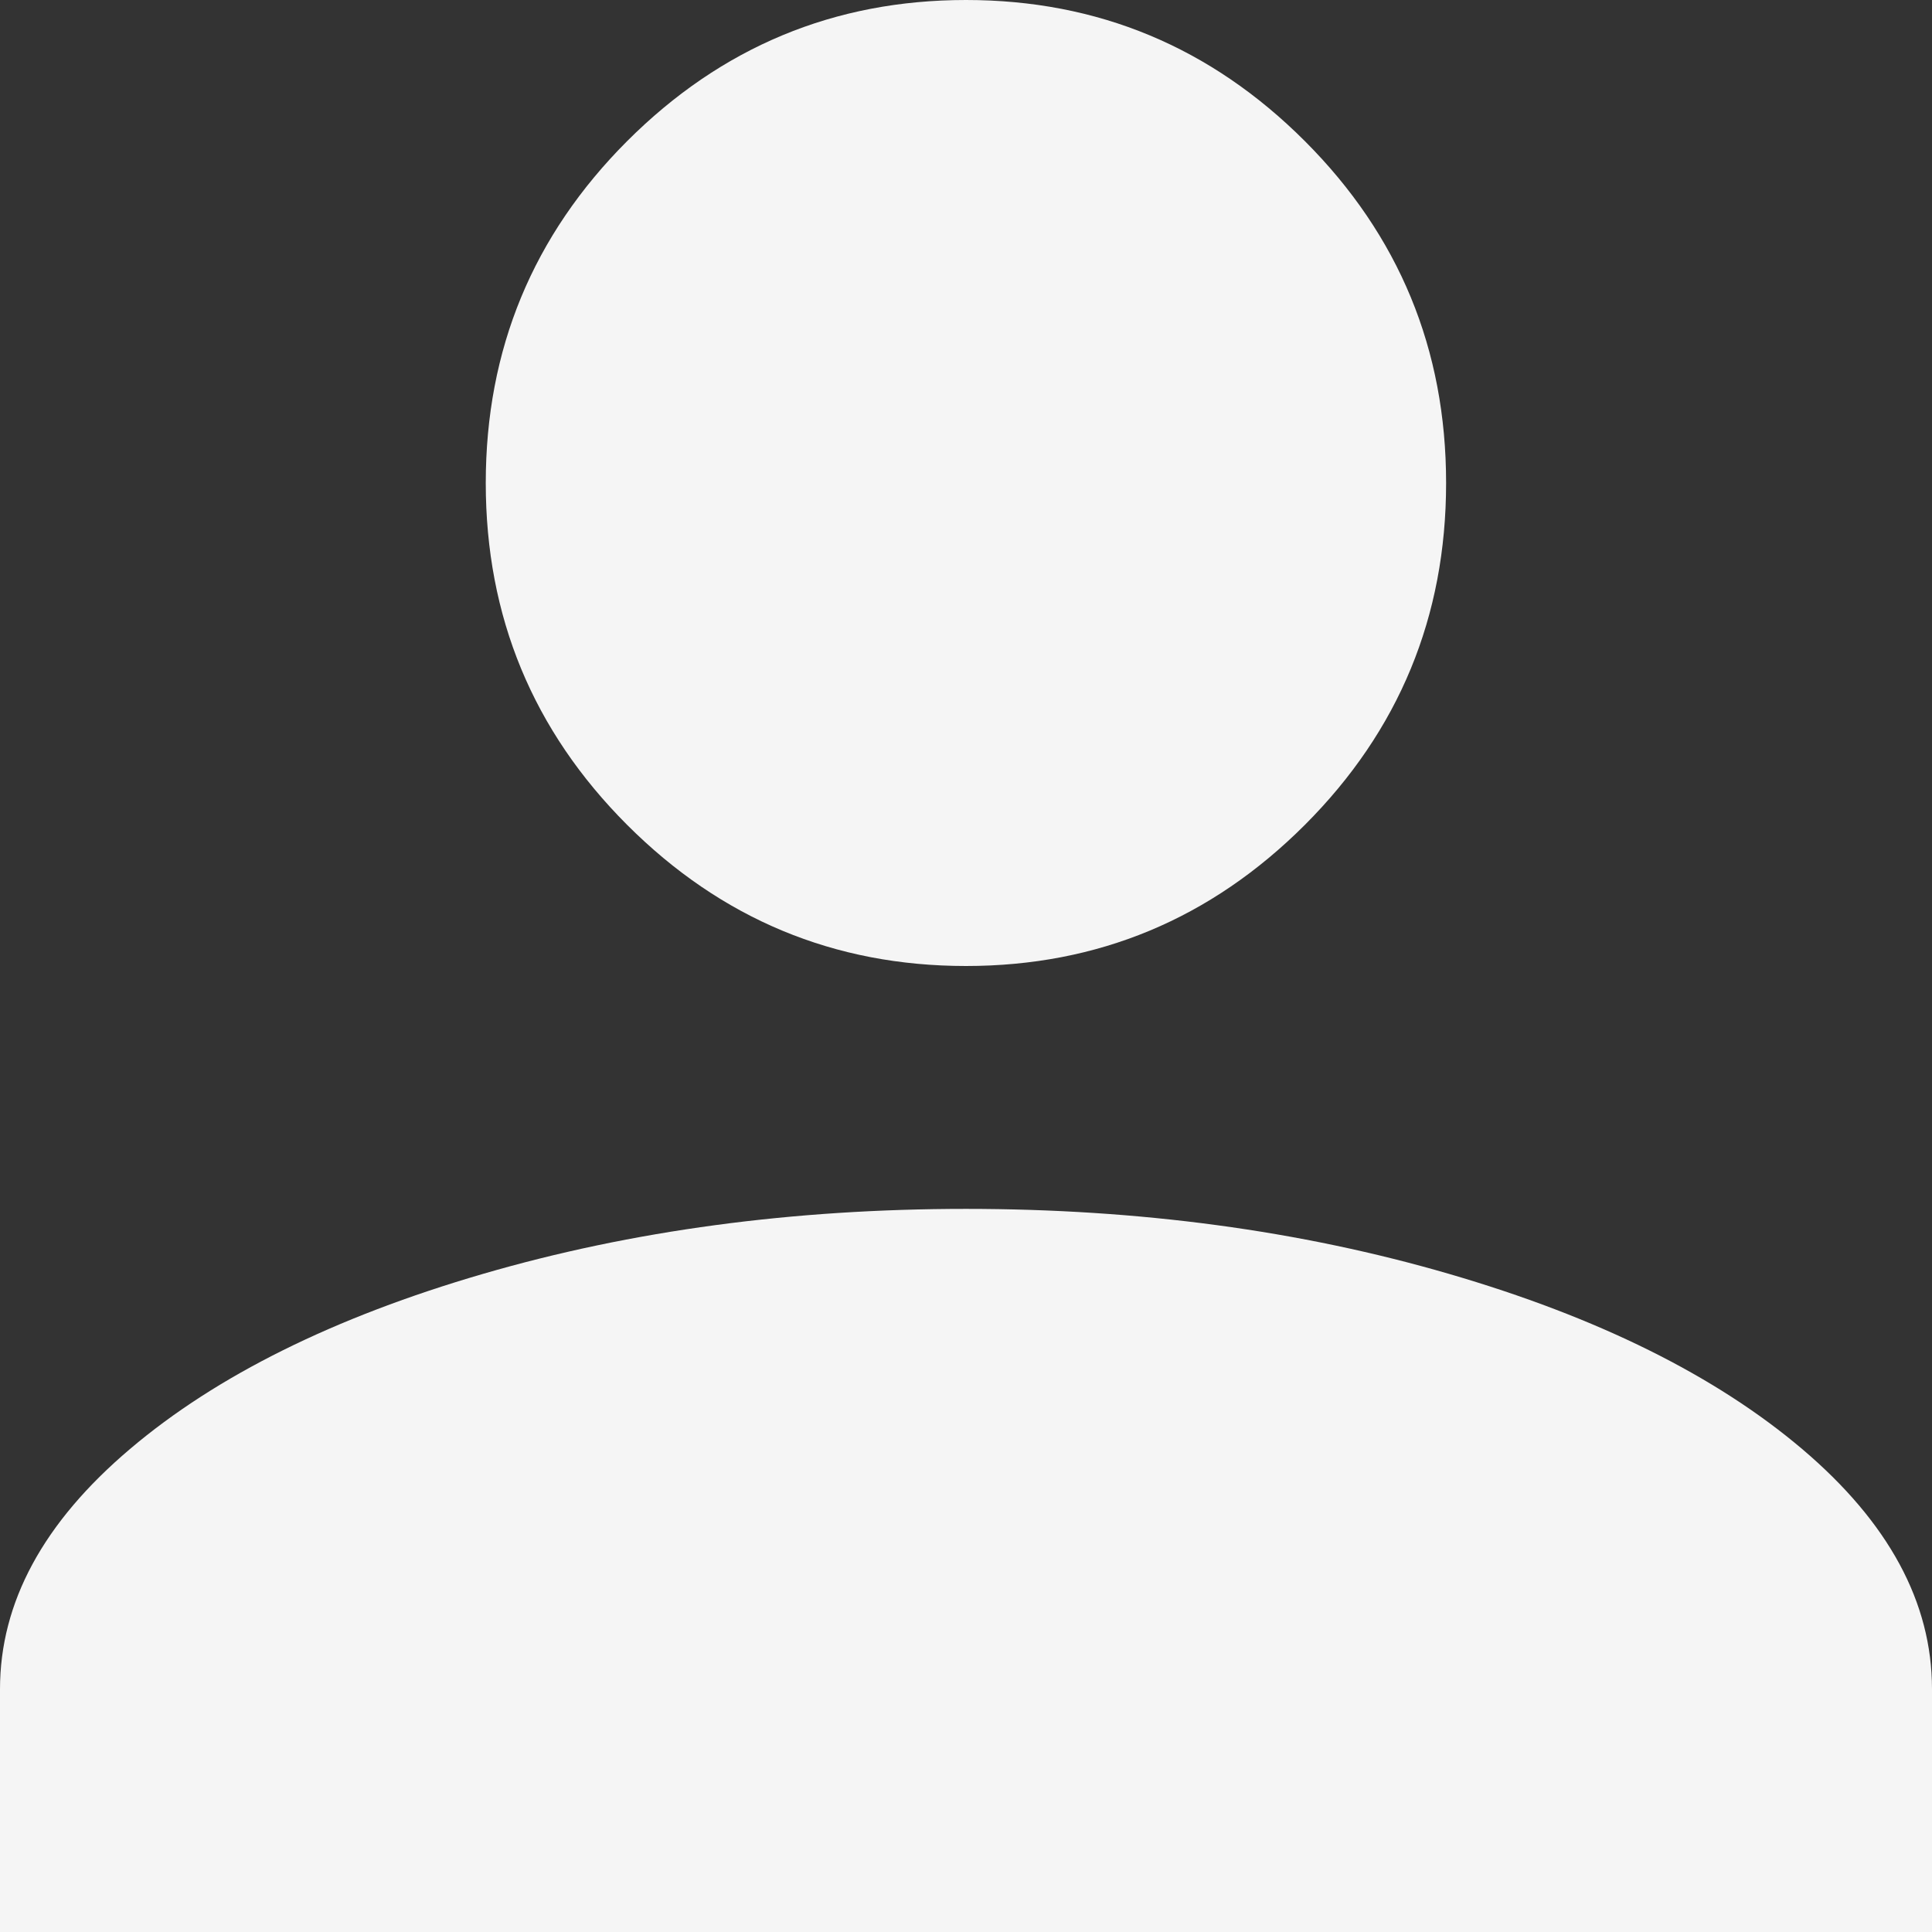 <svg width="14" height="14" viewBox="0 0 14 14" fill="none" xmlns="http://www.w3.org/2000/svg">
<rect x="0" y="0" width="14" height="14" fill="#333333" stroke="none"/>
<path d="M7 0C7.955 0 8.774 0.341 9.456 1.023C10.138 1.706 10.479 2.531 10.479 3.5C10.479 4.469 10.138 5.294 9.456 5.977C8.774 6.659 7.955 7 7 7C6.045 7 5.226 6.659 4.544 5.977C3.862 5.294 3.52 4.469 3.52 3.5C3.52 2.531 3.862 1.706 4.544 1.023C5.226 0.341 6.045 0 7 0ZM7 8.76C8.255 8.76 9.422 8.917 10.5 9.231C11.578 9.545 12.431 9.968 13.059 10.5C13.686 11.032 14 11.612 14 12.24V14H0V12.24C0 11.612 0.314 11.032 0.942 10.5C1.569 9.968 2.422 9.545 3.5 9.231C4.578 8.917 5.745 8.76 7 8.76Z" fill="#F5F5F5"/>
</svg>
